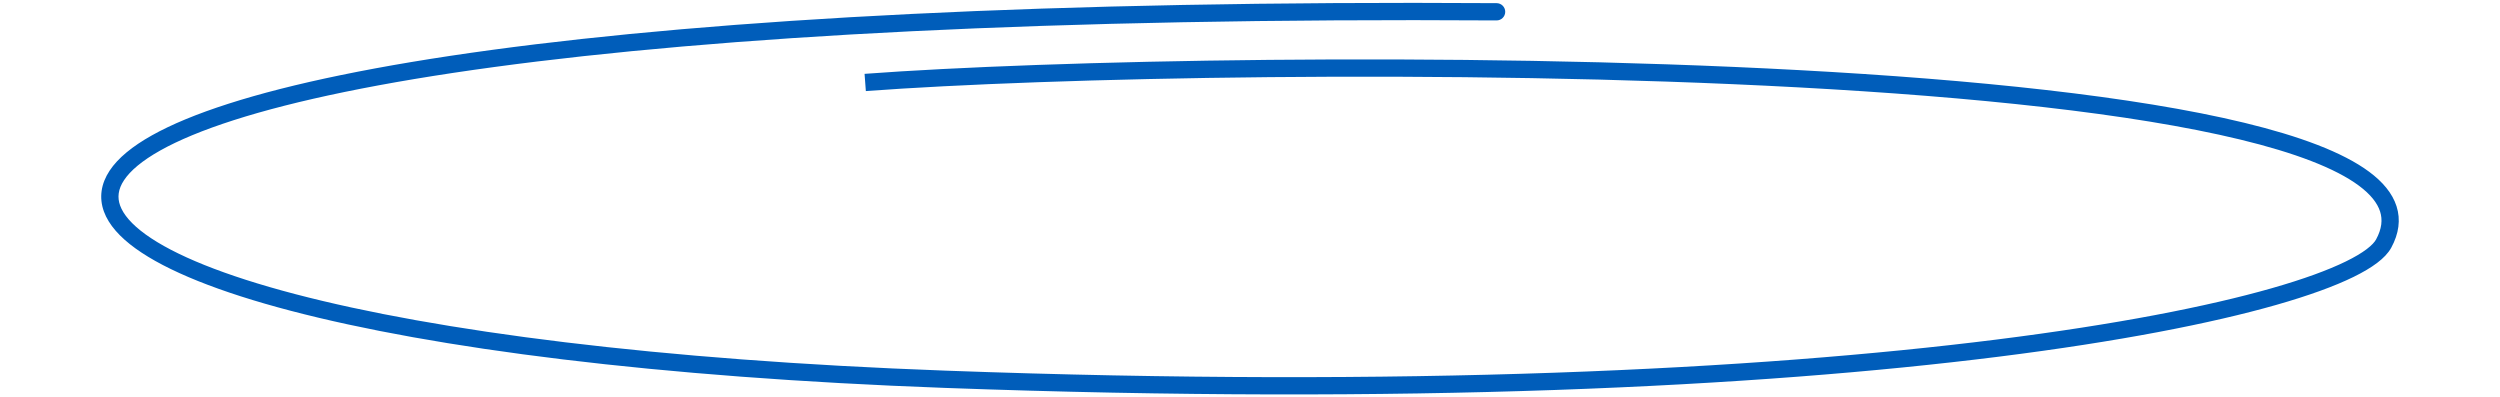 <svg width="560" height="89" viewBox="0 0 400 69" fill="none" xmlns="http://www.w3.org/2000/svg">
<path d="M396.874 42.302L395.557 41.584L396.874 42.302ZM147.059 65.865L147.113 64.366L147.059 65.865ZM242.815 3.548C243.643 3.554 244.319 2.886 244.324 2.058C244.329 1.229 243.662 0.554 242.834 0.548L242.815 3.548ZM133.287 15.817C164.363 13.495 234.904 11.9 295.321 15.178C325.545 16.818 353.138 19.673 371.976 24.236C381.43 26.527 388.486 29.205 392.579 32.247C394.612 33.758 395.785 35.264 396.254 36.73C396.706 38.145 396.569 39.727 395.557 41.584L398.191 43.019C399.52 40.581 399.857 38.15 399.111 35.817C398.382 33.535 396.684 31.56 394.368 29.839C389.763 26.416 382.205 23.628 372.682 21.321C353.563 16.689 325.739 13.824 295.483 12.182C234.94 8.897 164.27 10.493 133.064 12.825L133.287 15.817ZM395.557 41.584C395.32 42.019 394.821 42.591 393.925 43.269C393.042 43.937 391.846 44.653 390.313 45.403C387.247 46.904 382.956 48.48 377.41 50.062C366.327 53.224 350.397 56.361 329.611 58.972C288.047 64.194 227.192 67.302 147.113 64.366L147.004 67.364C227.205 70.305 288.226 67.195 329.984 61.949C350.859 59.326 366.952 56.165 378.233 52.947C383.87 51.339 388.347 49.706 391.632 48.098C393.275 47.294 394.651 46.481 395.735 45.661C396.806 44.851 397.67 43.975 398.191 43.019L395.557 41.584ZM147.113 64.366C97.077 62.531 58.709 57.508 34.155 51.066C21.846 47.838 13.162 44.291 8.209 40.71C5.731 38.919 4.339 37.227 3.787 35.71C3.269 34.287 3.428 32.853 4.461 31.293C5.538 29.666 7.569 27.917 10.768 26.125C13.948 24.344 18.176 22.578 23.514 20.869C34.19 17.449 49.155 14.297 68.713 11.644C107.822 6.341 165.119 3.058 242.815 3.548L242.834 0.548C165.063 0.057 107.612 3.342 68.31 8.672C48.664 11.336 33.508 14.517 22.599 18.012C17.145 19.759 12.714 21.596 9.302 23.508C5.909 25.408 3.412 27.443 1.96 29.637C0.463 31.897 0.089 34.32 0.968 36.735C1.812 39.056 3.745 41.185 6.452 43.142C11.87 47.058 20.997 50.717 33.394 53.968C58.25 60.489 96.865 65.525 147.004 67.364L147.113 64.366Z" fill="#005DBA"/>
</svg>
